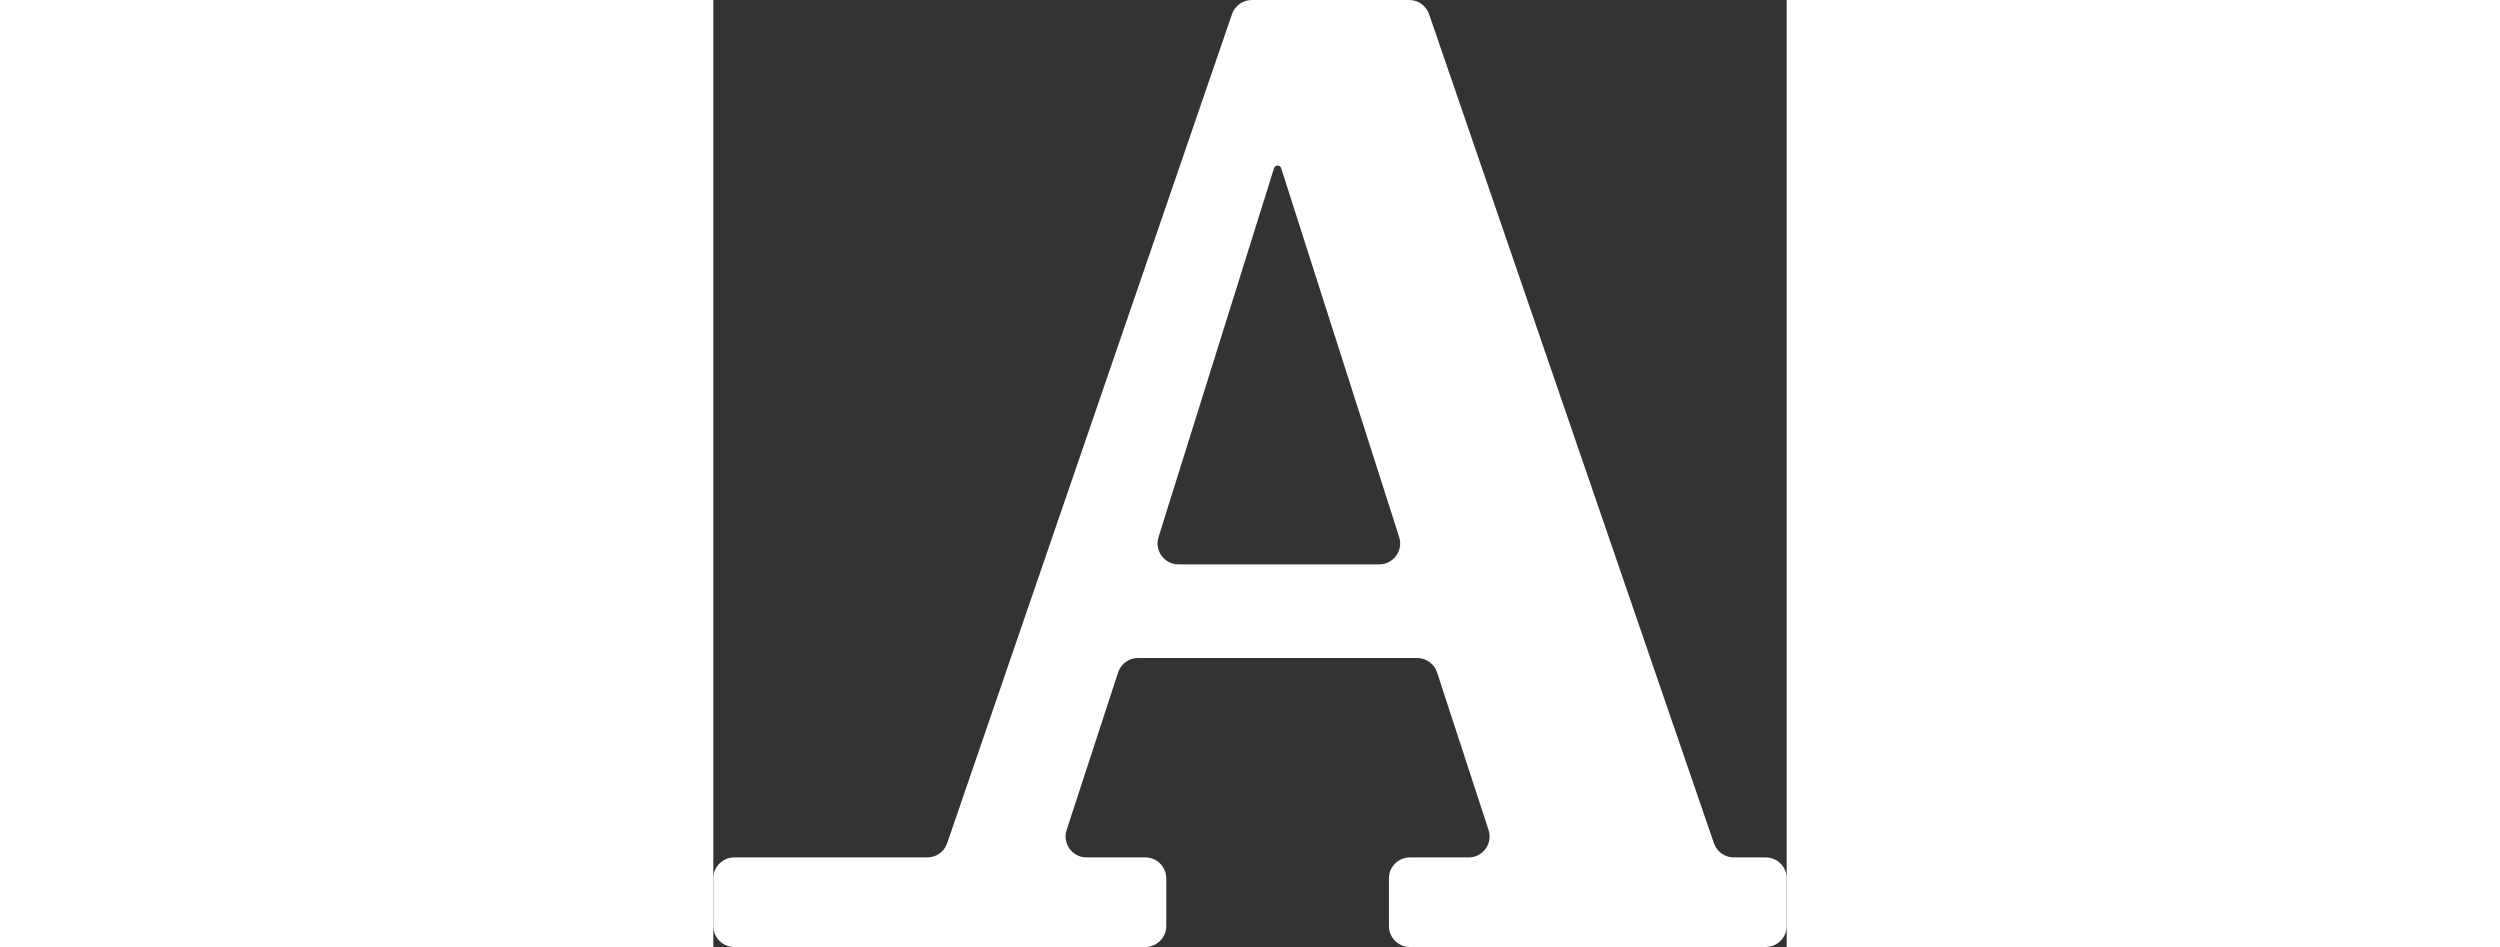 <svg width="66" height="25" viewBox="0 0 1537 1356" fill="none" xmlns="http://www.w3.org/2000/svg">
<rect x="0" y="0" width="1537" height="1356" fill="#333333" stroke="none"/>
<path d="M0 1257.78C0 1241.21 13.431 1227.78 30 1227.78H306.432C319.243 1227.78 330.641 1219.65 334.804 1207.53L742.731 20.252C746.894 8.136 758.291 0 771.103 0H996.544C1009.36 0 1020.75 8.136 1024.92 20.252L1432.84 1207.53C1437.01 1219.65 1448.4 1227.78 1461.21 1227.78H1507C1523.57 1227.78 1537 1241.21 1537 1257.78V1326C1537 1342.57 1523.57 1356 1507 1356H997.414C980.846 1356 967.414 1342.57 967.414 1326V1257.78C967.414 1241.21 980.846 1227.78 997.414 1227.78H1081.57C1101.97 1227.78 1116.42 1207.86 1110.09 1188.46L1036.38 962.889C1032.35 950.552 1020.84 942.206 1007.86 942.206H608.153C595.175 942.206 583.668 950.552 579.637 962.889L505.931 1188.46C499.594 1207.86 514.045 1227.78 534.447 1227.78H618.602C635.171 1227.78 648.602 1241.21 648.602 1257.78V1326C648.602 1342.57 635.171 1356 618.602 1356H30C13.431 1356 0 1342.57 0 1326V1257.78ZM637.476 769.196C631.425 788.517 645.858 808.16 666.105 808.16H953.534C973.858 808.16 988.3 788.376 982.107 769.019L813.077 240.7C812.374 238.501 810.33 237.009 808.021 237.009C805.7 237.009 803.648 238.516 802.955 240.731L637.476 769.196Z" fill="white"/>
</svg>
